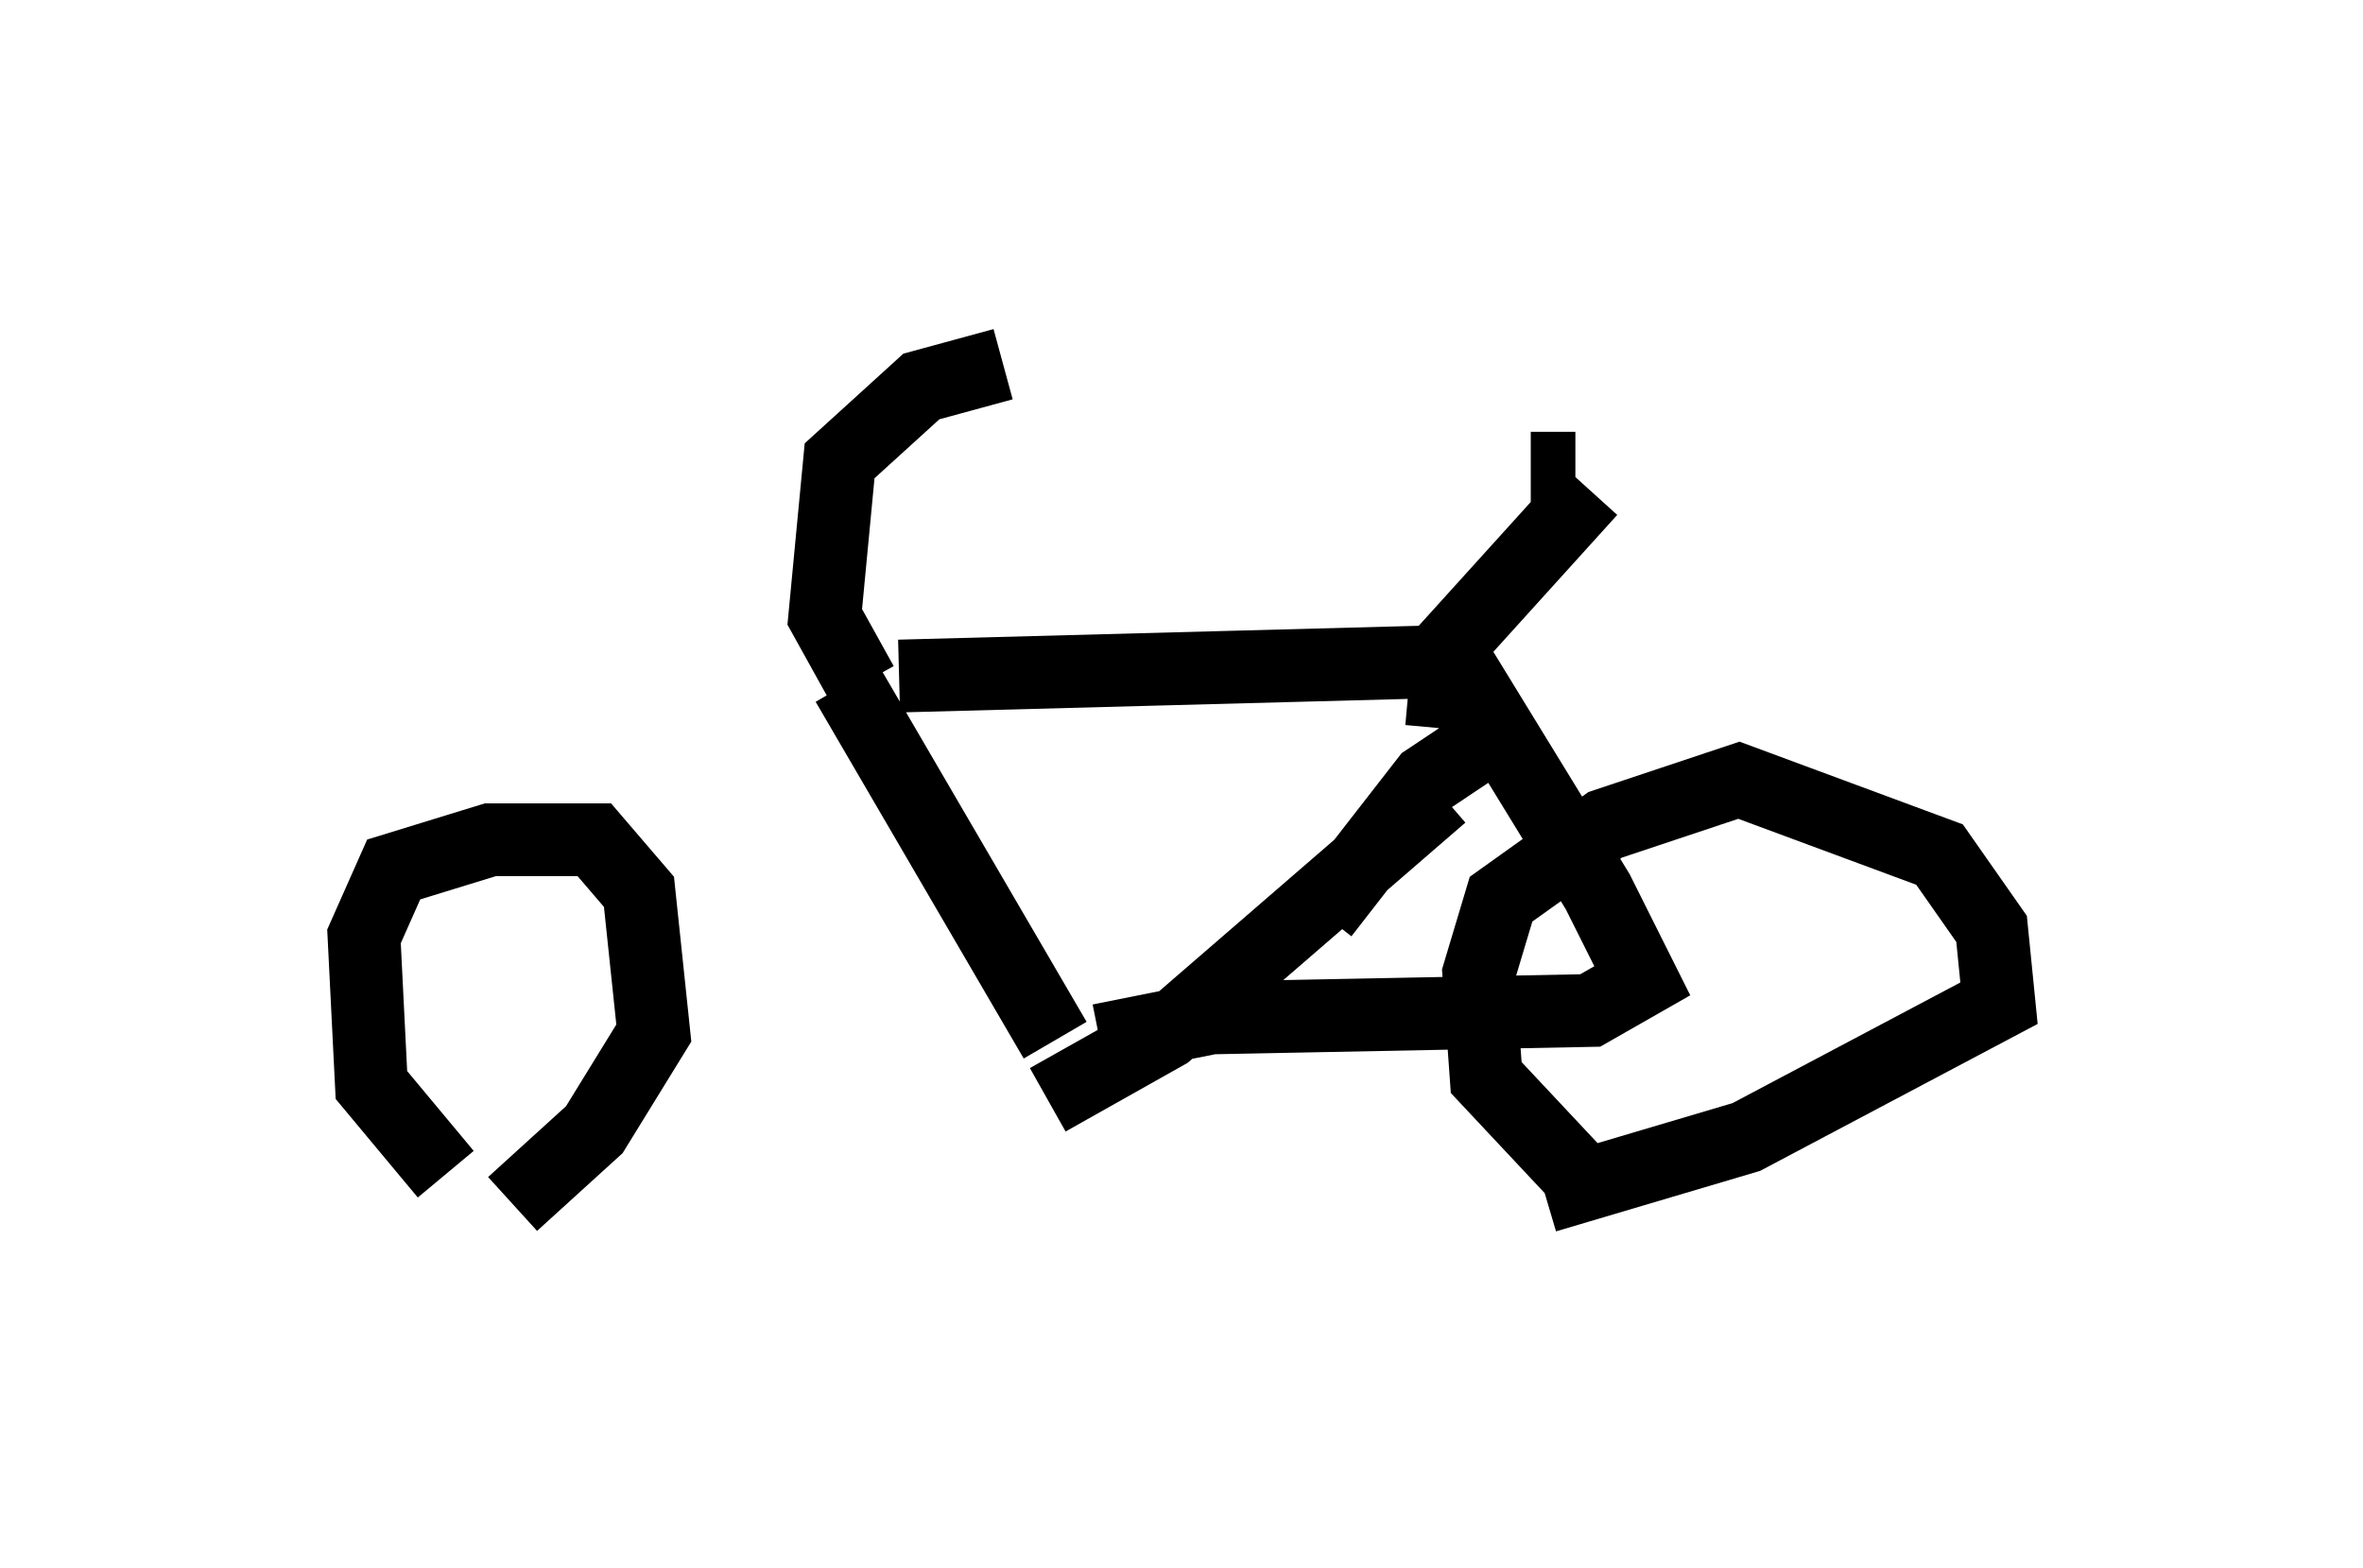 <?xml version="1.0" encoding="utf-8" ?>
<svg baseProfile="full" height="21.536" version="1.1" width="32.459" xmlns="http://www.w3.org/2000/svg" xmlns:ev="http://www.w3.org/2001/xml-events" xmlns:xlink="http://www.w3.org/1999/xlink"><defs /><rect fill="white" height="21.536" width="32.459" x="0" y="0" /><path d="M11.023, 9.185 m-3.981, 5.308 m4.594, -5.104 l2.858, 4.9 m-2.144, -5.002 l7.656, -0.204 1.94, 3.165 l0.613, 1.225 -0.715, 0.408 l-5.206, 0.102 -1.531, 0.306 m5.41, -4.185 l-0.919, 0.613 -1.429, 1.838 m1.633, -1.633 l-3.777, 3.267 -1.633, 0.919 m7.554, 1.327 l-1.531, -1.633 -0.102, -1.429 l0.306, -1.021 1.429, -1.021 l1.838, -0.613 2.756, 1.021 l0.715, 1.021 0.102, 1.021 l-3.471, 1.838 -2.756, 0.817 m-15.109, -0.306 l-1.021, -1.225 -0.102, -2.042 l0.408, -0.919 1.327, -0.408 l1.429, 0.0 0.613, 0.715 l0.204, 1.94 -0.817, 1.327 l-1.123, 1.021 m4.798, -7.146 l-0.51, -0.919 0.204, -2.144 l1.123, -1.021 1.123, -0.306 m6.023, 5.002 l0.102, -1.123 1.94, -2.144 m-0.817, -0.306 l0.613, 0.0 " fill="none" stroke="black" stroke-width="1" /></svg>